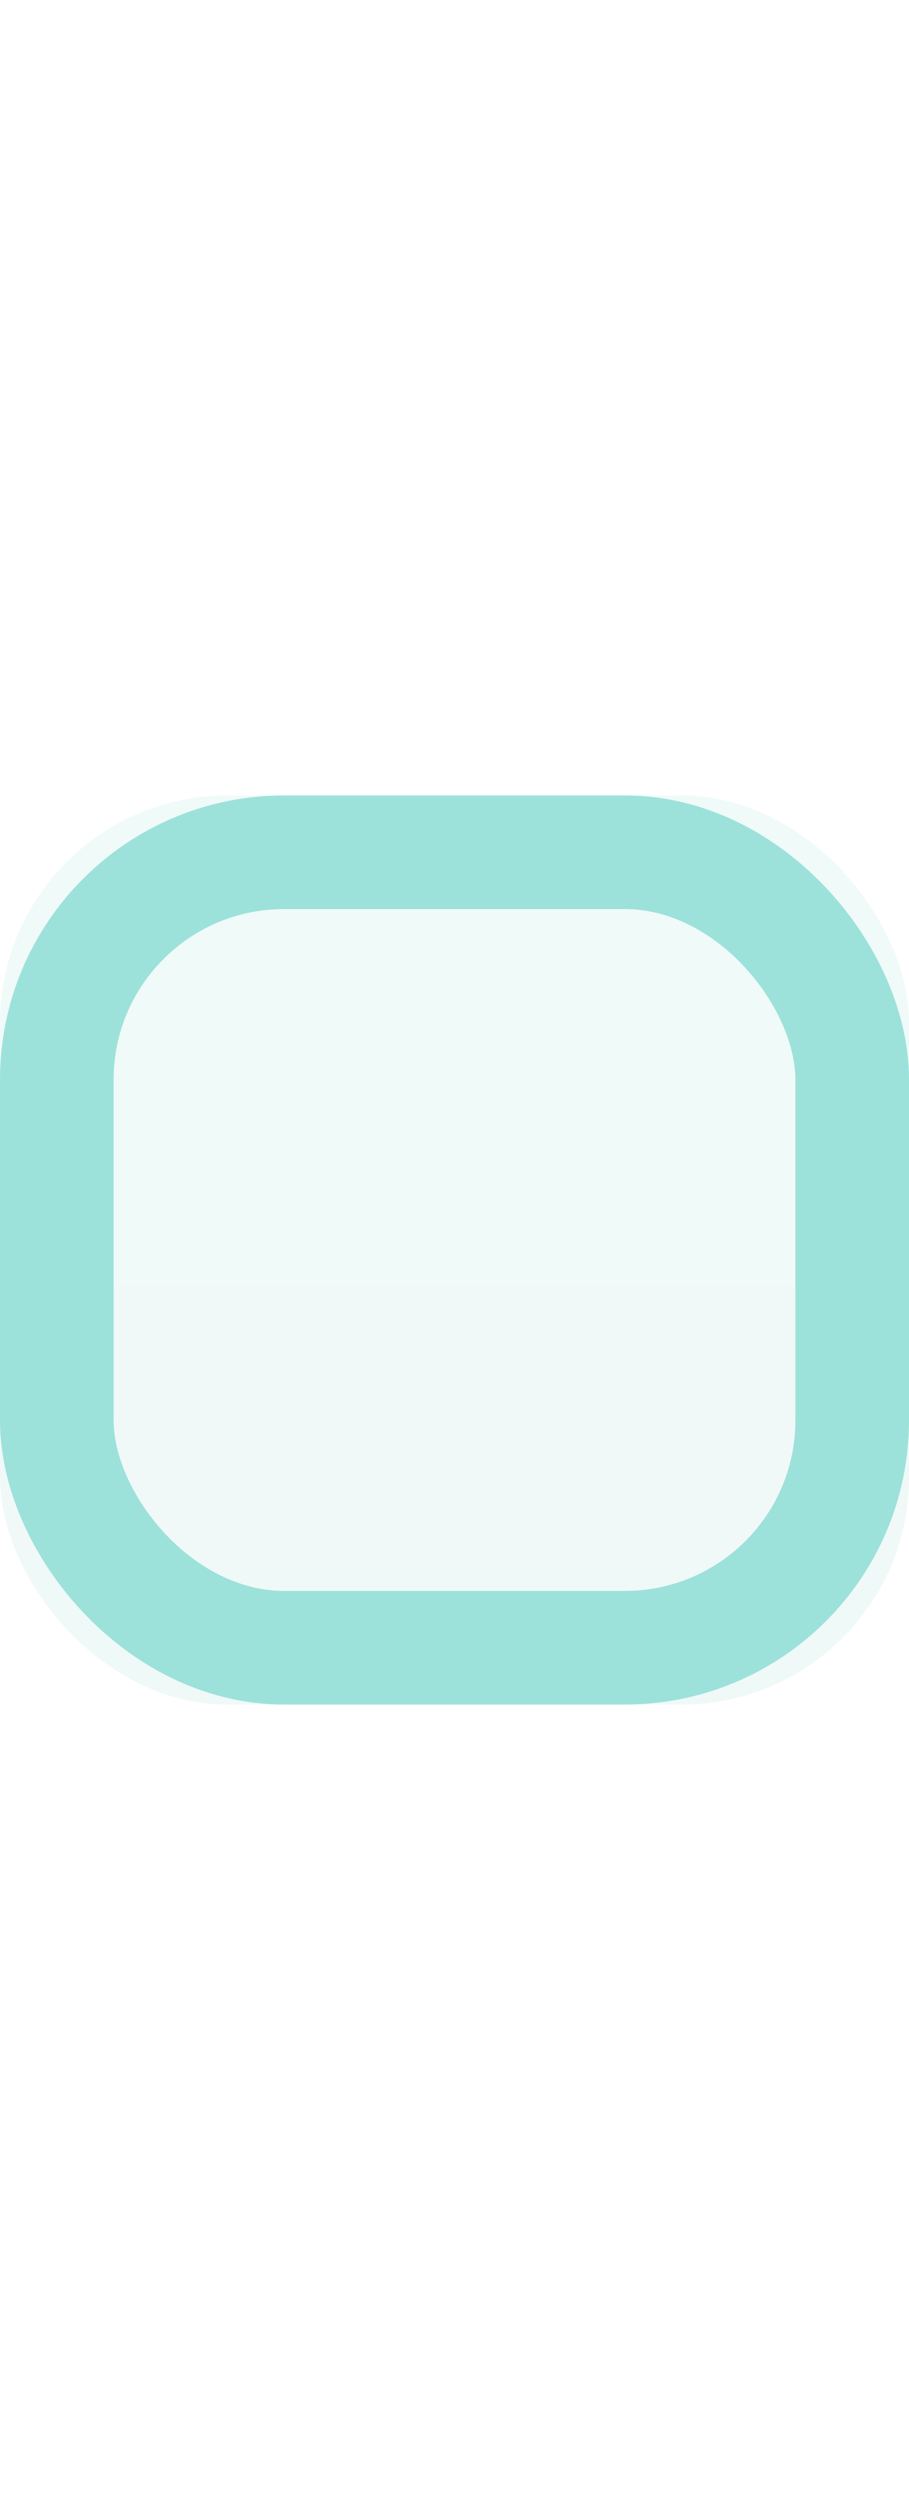<?xml version="1.0" encoding="UTF-8"?>
<svg width="8px" height="22px" viewBox="0 0 8 22" version="1.1" xmlns="http://www.w3.org/2000/svg" xmlns:xlink="http://www.w3.org/1999/xlink">
    <!-- Generator: Sketch 49 (51002) - http://www.bohemiancoding.com/sketch -->
    <title>data-vis/legend-color/bar/positive-border</title>
    <desc>Created with Sketch.</desc>
    <defs>
        <linearGradient x1="50%" y1="0%" x2="50%" y2="97.977%" id="linearGradient-1">
            <stop stop-color="#38C4B4" offset="0%"></stop>
            <stop stop-color="#31AD9F" offset="100%"></stop>
        </linearGradient>
        <rect id="path-2" x="0" y="7" width="8" height="8" rx="2"></rect>
    </defs>
    <g id="data-vis/legend-color/bar/positive-border" stroke="none" stroke-width="1" fill="none" fill-rule="evenodd" opacity="0.496">
        <g id="Rectangle">
            <use fill-opacity="0.15" fill="url(#linearGradient-1)" fill-rule="evenodd" xlink:href="#path-2"></use>
            <rect stroke="#38C4B4" stroke-width="1" x="0.5" y="7.5" width="7" height="7" rx="2"></rect>
        </g>
    </g>
</svg>